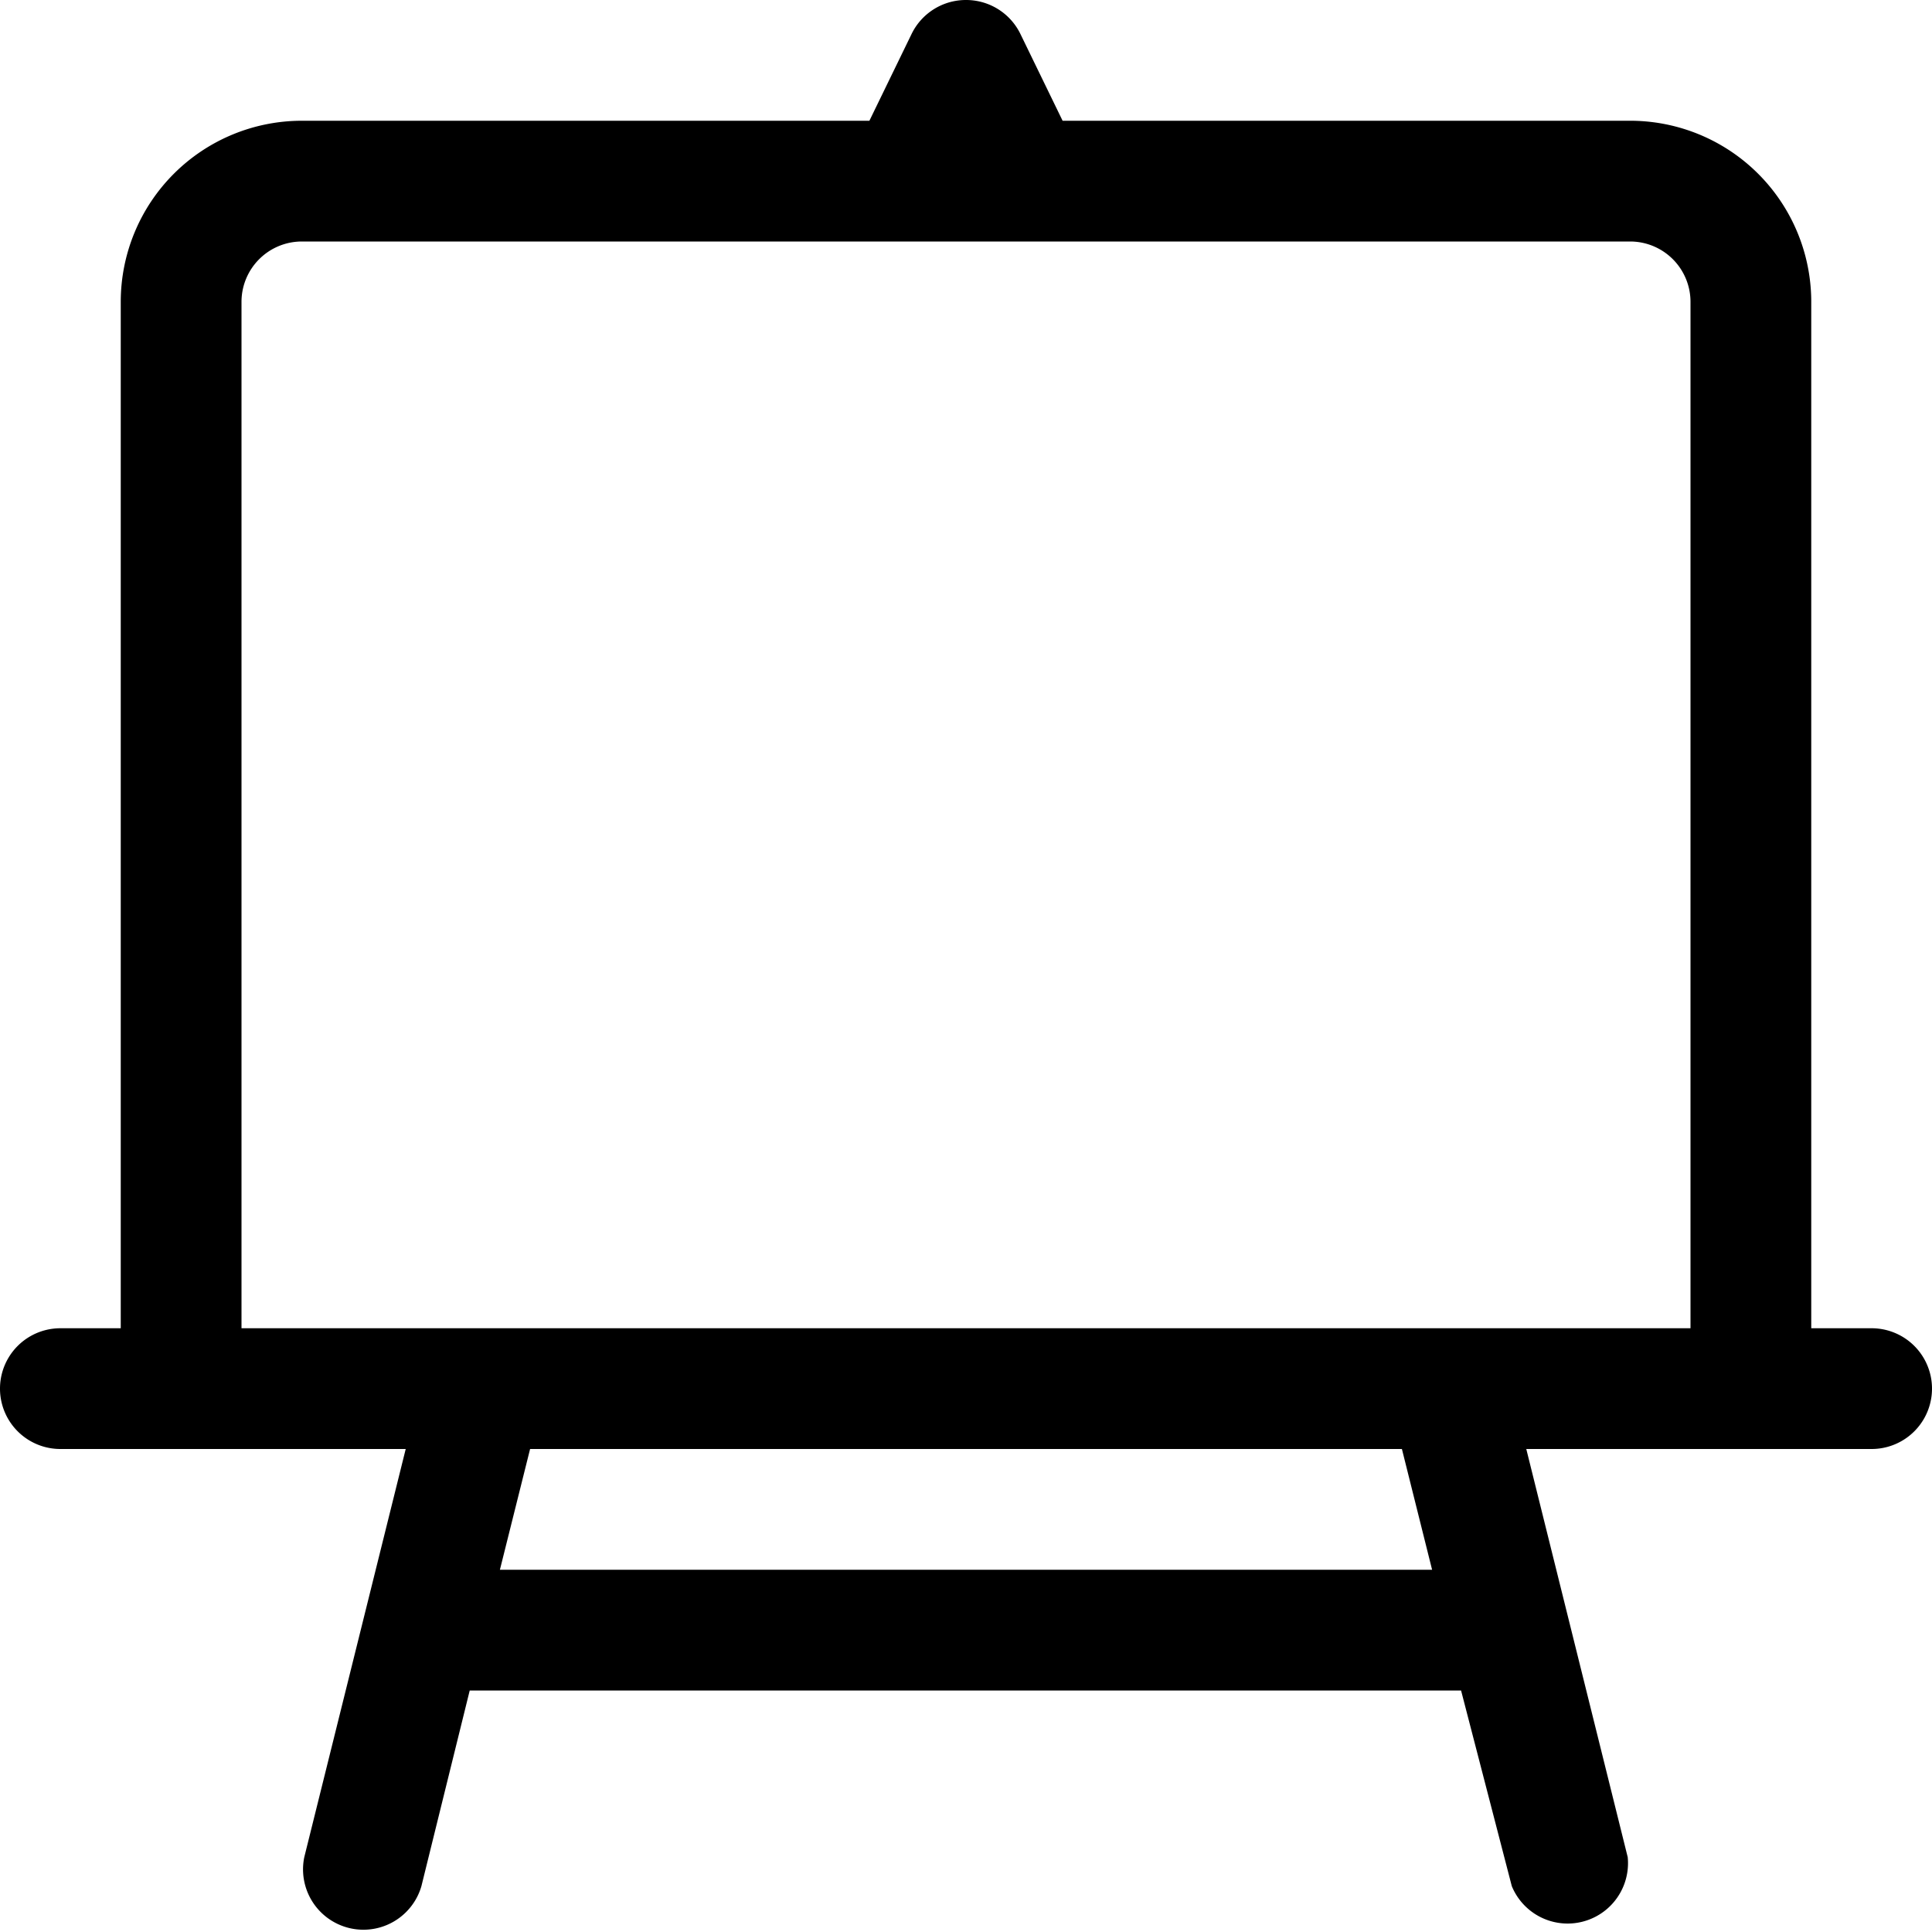 <svg xmlns="http://www.w3.org/2000/svg" viewBox="0 0 16 16"><path fill-rule="evenodd" d="M8 0a.5.5 0 0 1 .45.28L8.8 1h4.69A1.5 1.5 0 0 1 15 2.5V11h.5a.5.5 0 0 1 0 1h-2.86l.84 3.38a.5.5 0 0 1-.96.24L12.1 14H3.89l-.4 1.62a.5.5 0 0 1-.97-.24L3.36 12H.5a.5.5 0 0 1 0-1H1V2.5A1.5 1.5 0 0 1 2.5 1h4.7l.35-.72A.5.5 0 0 1 8 0ZM2 11h12V2.5a.5.5 0 0 0-.5-.5h-11a.5.5 0 0 0-.5.5V11Zm9.61 1H4.39l-.25 1h7.72l-.25-1Z"/></svg>
